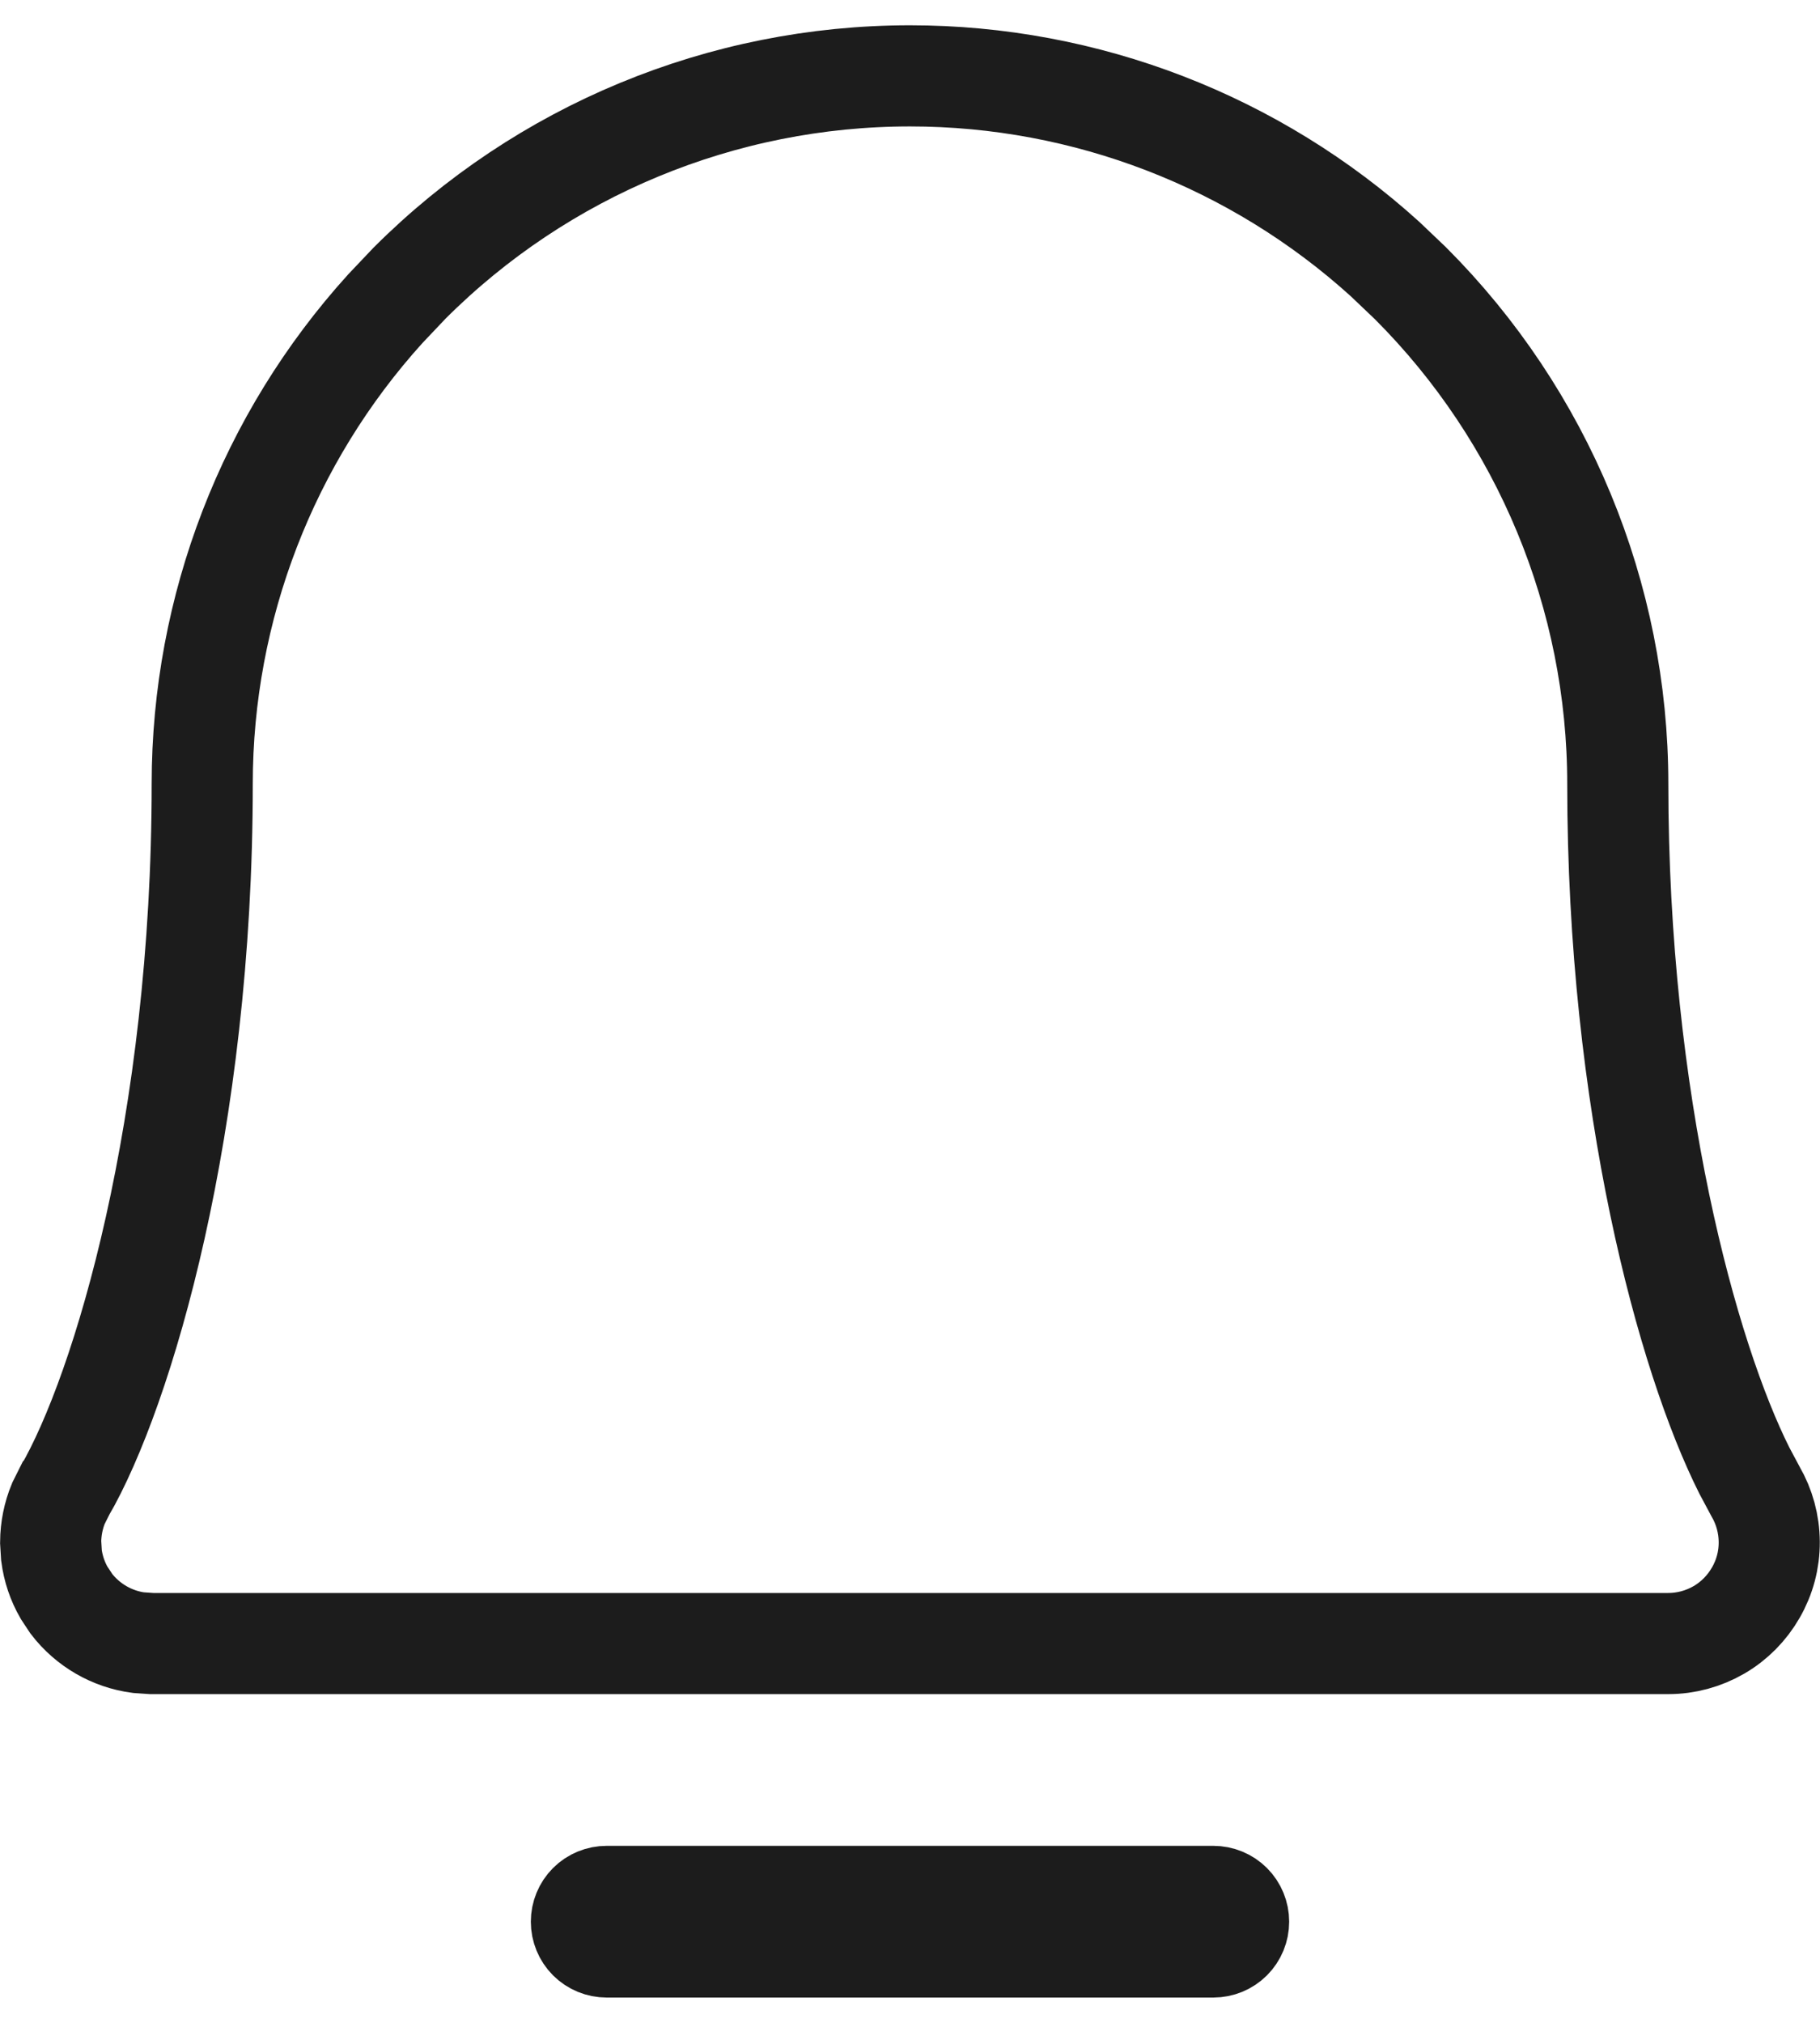 <svg width="18" height="20" viewBox="0 0 18 20" fill="none" xmlns="http://www.w3.org/2000/svg">
<path d="M6 18.75H12C12.066 18.75 12.13 18.776 12.177 18.823C12.224 18.87 12.25 18.934 12.25 19C12.25 19.066 12.224 19.13 12.177 19.177C12.13 19.224 12.066 19.25 12 19.25H6C5.934 19.25 5.87 19.224 5.823 19.177C5.776 19.13 5.75 19.066 5.75 19C5.75 18.934 5.776 18.87 5.823 18.823C5.87 18.776 5.934 18.75 6 18.75ZM9 0.75C10.741 0.75 12.414 1.398 13.698 2.561L13.949 2.8C15.262 4.113 16 5.893 16 7.75C16 10.907 16.688 13.417 17.252 14.54L17.362 14.746C17.45 14.897 17.497 15.069 17.498 15.246C17.499 15.422 17.453 15.595 17.365 15.747C17.278 15.899 17.152 16.027 17 16.115C16.848 16.203 16.675 16.25 16.499 16.25H1.5L1.369 16.241C1.24 16.224 1.114 16.181 1 16.115C0.886 16.049 0.786 15.961 0.706 15.857L0.634 15.748C0.568 15.634 0.526 15.508 0.509 15.378L0.501 15.246C0.502 15.115 0.528 14.985 0.578 14.864L0.637 14.746L0.638 14.745C1.216 13.748 2 11.118 2 7.75C2 6.01 2.648 4.336 3.811 3.052L4.05 2.8C5.363 1.487 7.144 0.75 9 0.75Z" stroke="#1C1C1C"/>
</svg>
